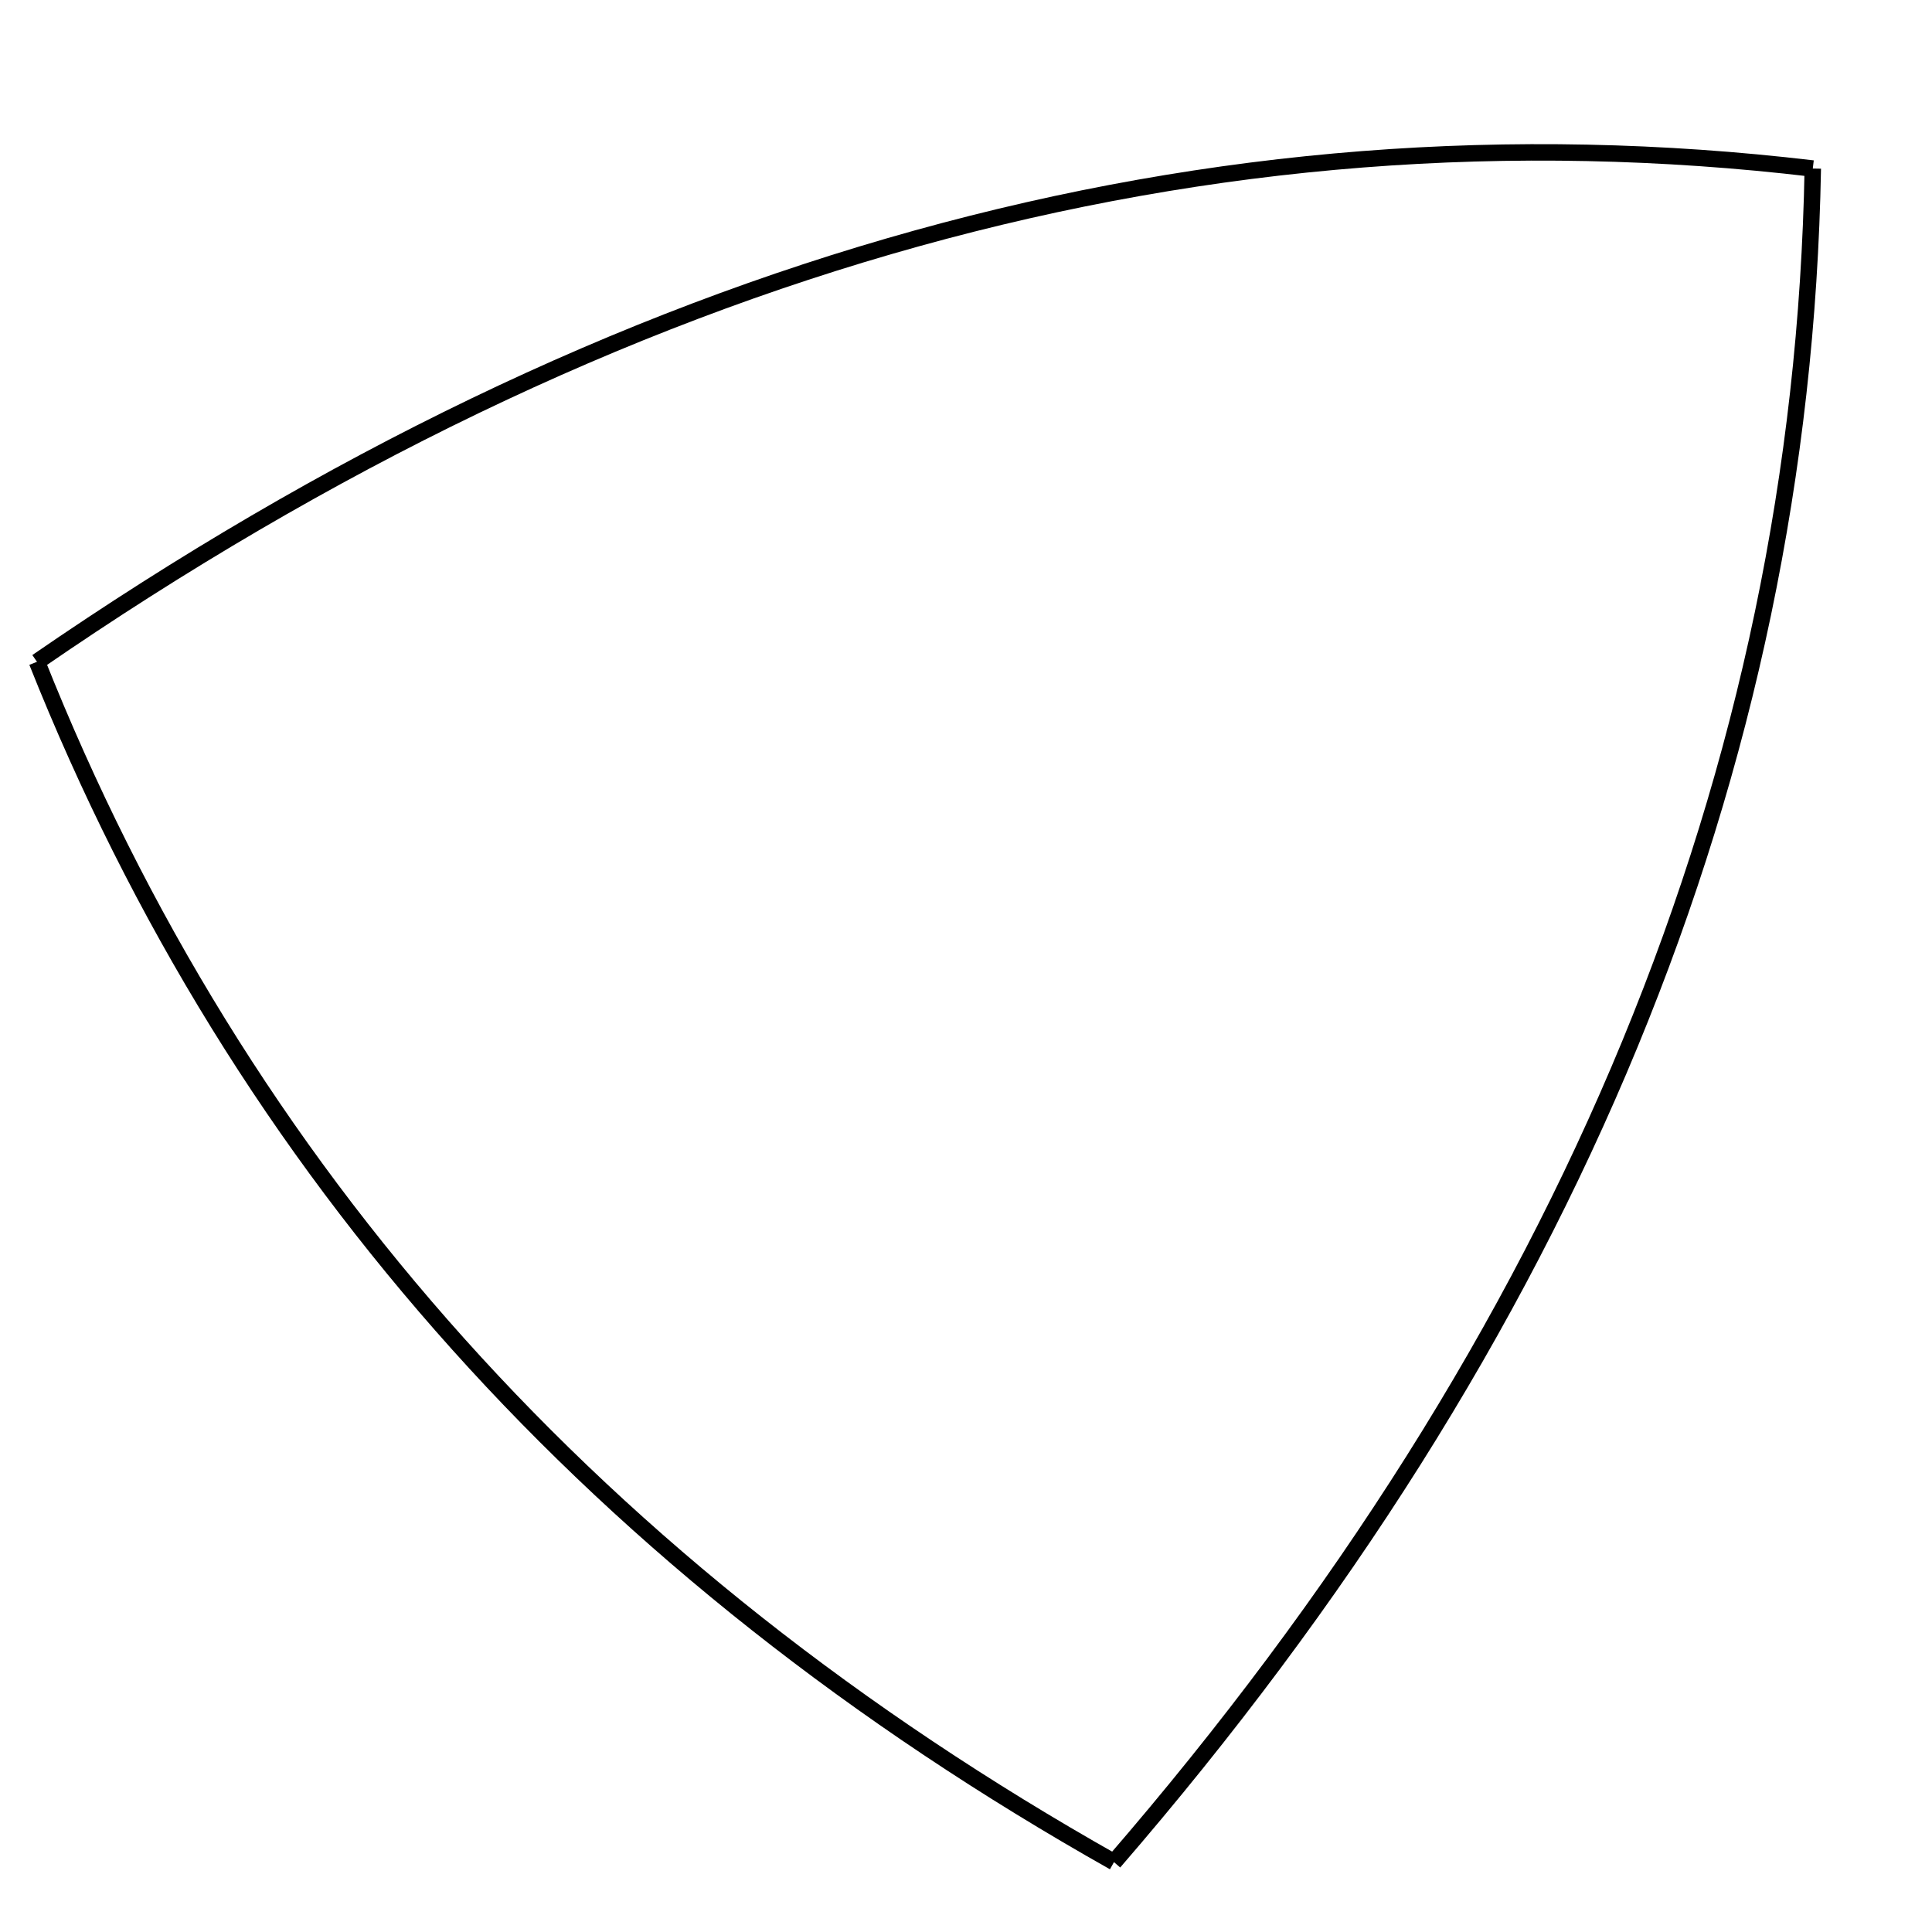 <?xml version="1.0" encoding="UTF-8"?>
<svg xmlns="http://www.w3.org/2000/svg" width="235" height="235" viewBox="-0.5 -0.5 235 235" fill="none">
  <g>
    <path d="M 4 80 Q 110 7 220 20" stroke="currentColor" stroke-width="2" stroke-miterlimit="10" fill="none"/>
    <path d="M 135 226 Q 218 130 220 20" stroke="currentColor" stroke-width="2" stroke-miterlimit="10" fill="none"/>
    <path d="M 4 80 Q 41 173 135 226" stroke="currentColor" stroke-width="2" stroke-miterlimit="10" fill="none"/>
  </g>
</svg>